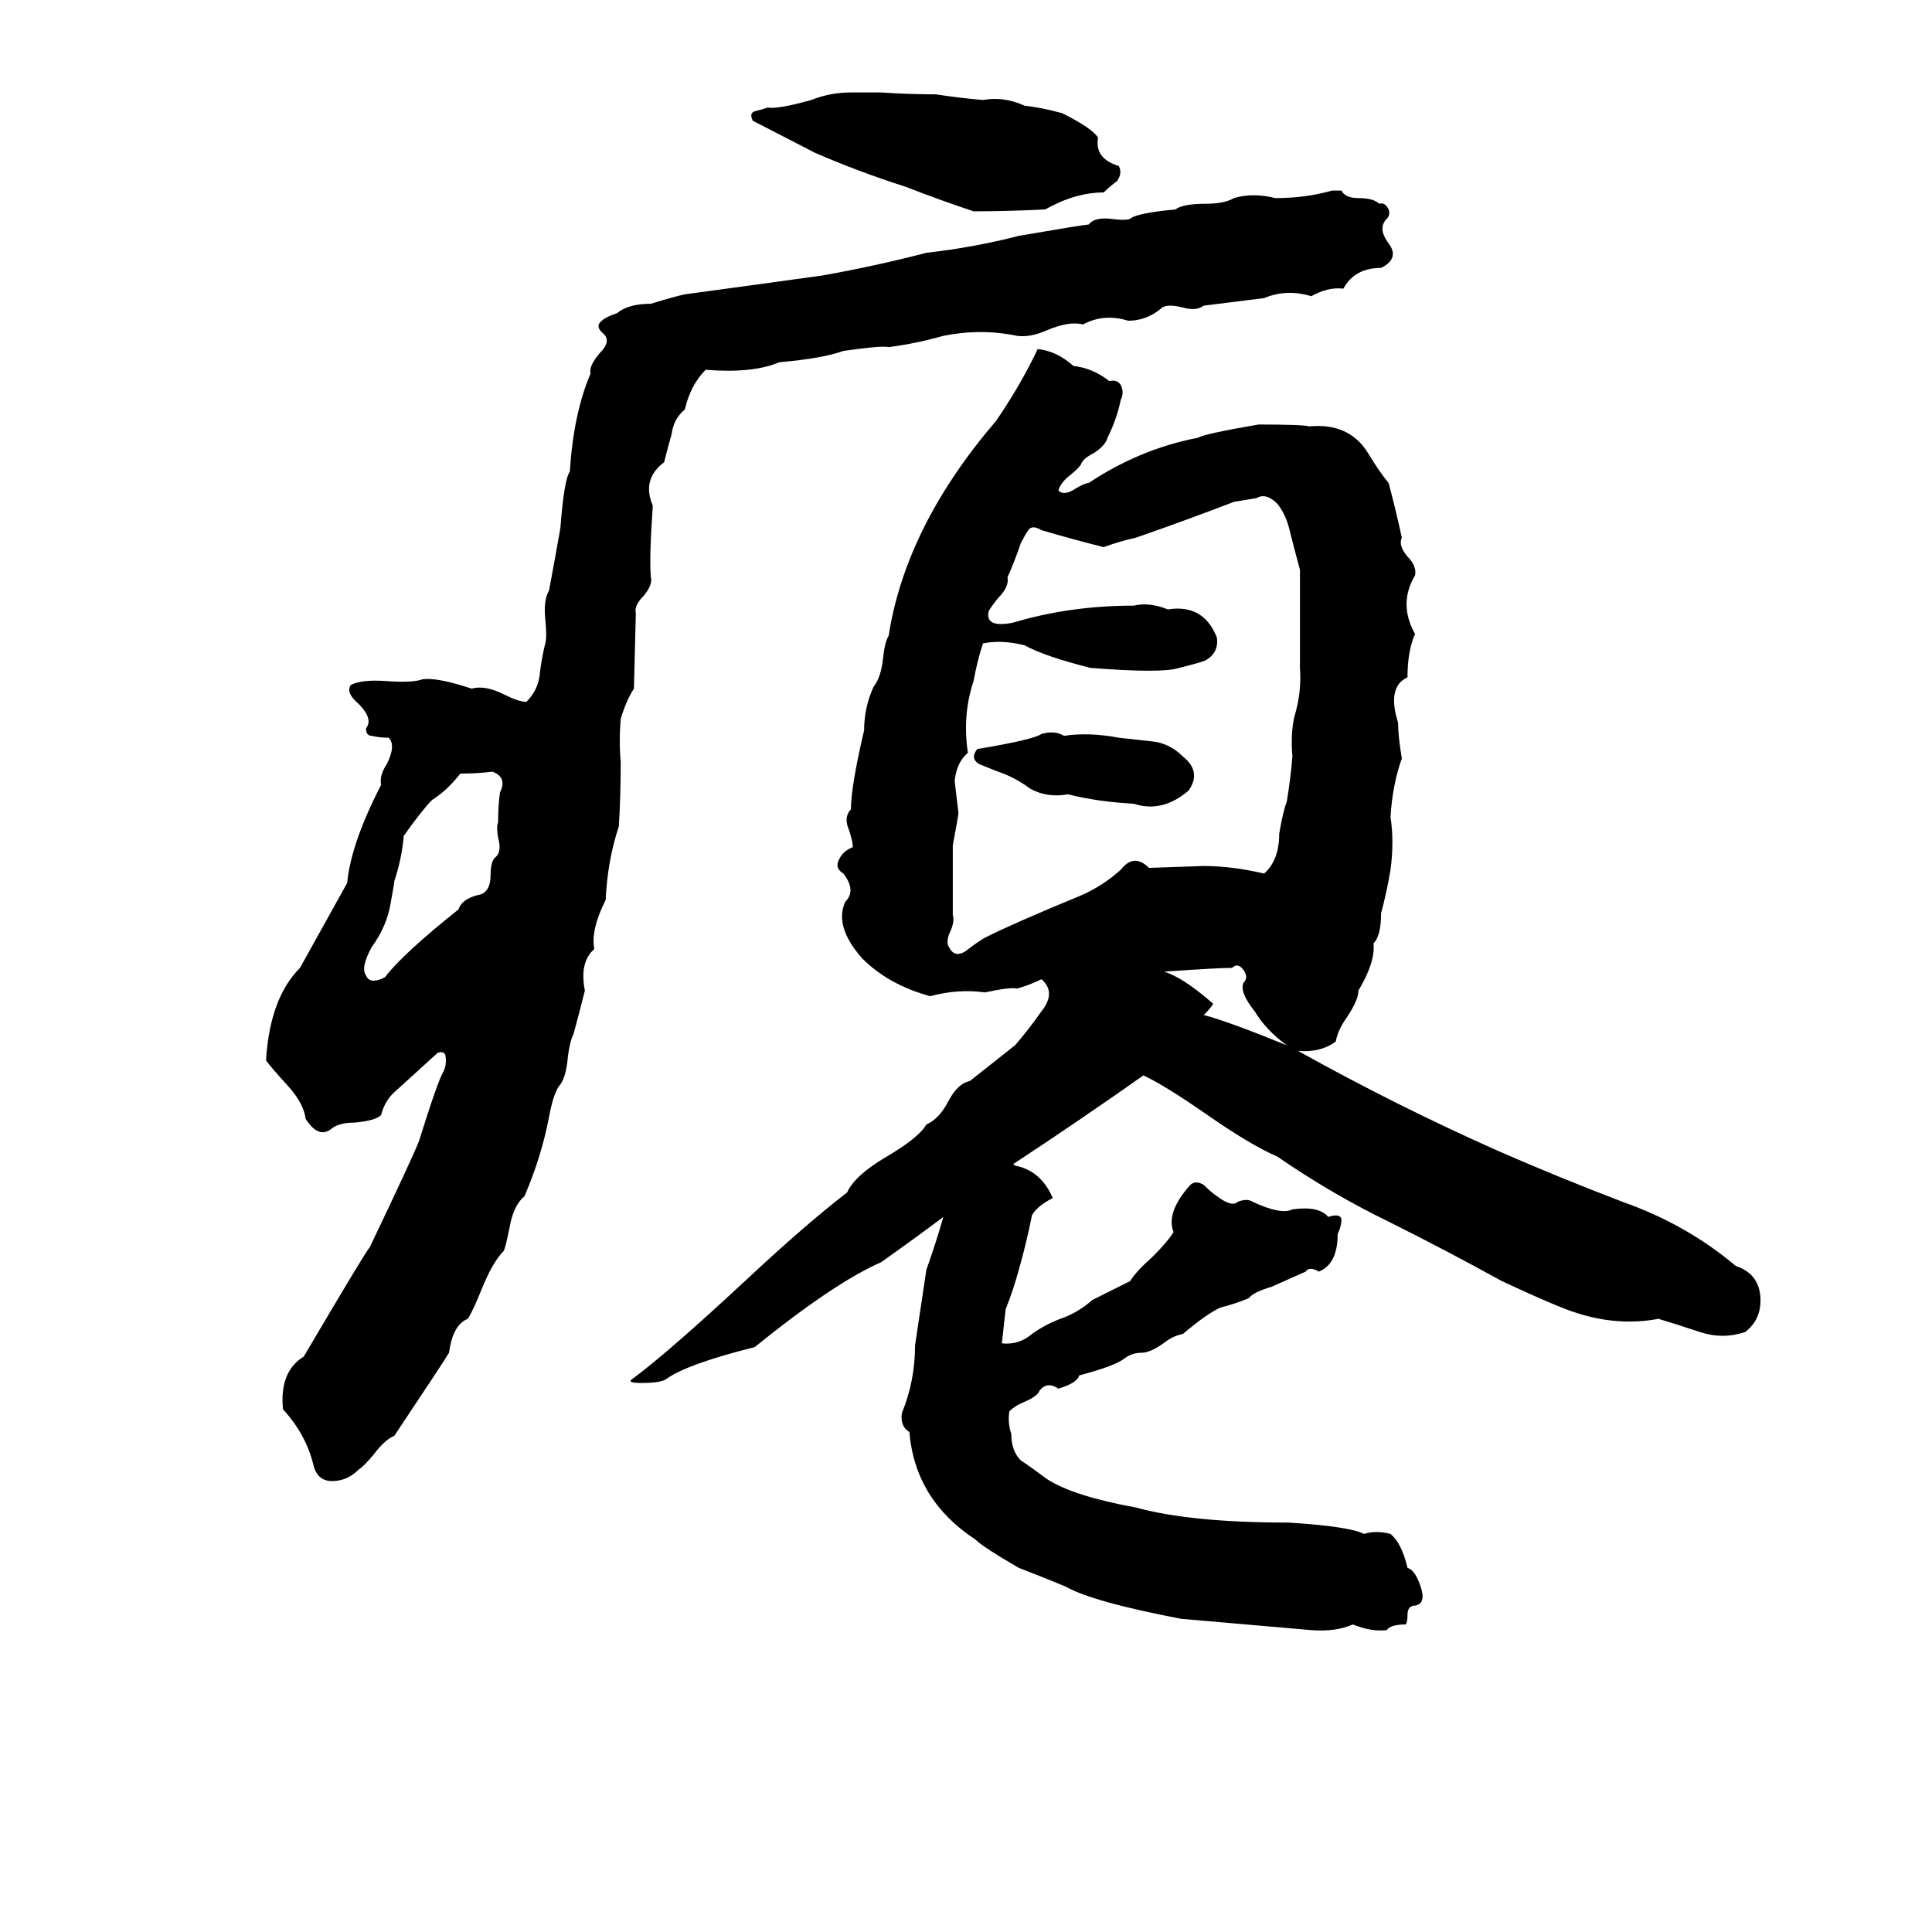 <svg xmlns="http://www.w3.org/2000/svg" viewBox="0 -800 1024 1024">
	<path fill="#000000" d="M451 -751H467Q482 -750 496 -750Q509 -748 521 -747Q532 -749 543 -744Q552 -743 563 -740Q579 -732 582 -727Q580 -716 593 -712Q595 -708 592 -704Q588 -701 585 -698Q570 -698 554 -689Q534 -688 516 -688Q498 -694 480 -701Q455 -709 432 -719Q428 -721 399 -736Q397 -740 400 -741Q404 -742 407 -743Q412 -742 430 -747Q440 -751 451 -751ZM706 -699H711Q713 -695 720 -695Q728 -695 731 -692Q734 -693 736 -689Q737 -686 735 -684Q730 -679 736 -671Q742 -663 732 -658Q718 -658 712 -647Q704 -648 695 -643Q682 -647 670 -642Q654 -640 638 -638Q634 -635 627 -637Q619 -639 616 -637Q608 -630 598 -630Q585 -634 574 -628Q567 -630 555 -625Q546 -621 539 -622Q520 -626 500 -622Q486 -618 471 -616Q468 -617 447 -614Q436 -610 413 -608Q399 -602 374 -604Q366 -596 363 -583Q357 -578 356 -570Q354 -563 352 -555Q340 -546 346 -532Q344 -503 345 -494Q346 -490 341 -484Q336 -479 337 -475L336 -435Q332 -429 329 -419Q328 -407 329 -396Q329 -379 328 -362Q322 -344 321 -323Q313 -307 315 -297Q307 -290 310 -275Q307 -263 304 -252Q302 -248 301 -240Q300 -228 296 -224Q293 -219 291 -208Q287 -187 278 -166Q272 -161 270 -149Q268 -139 267 -137Q261 -131 255 -116Q251 -106 248 -101Q240 -98 238 -83Q235 -78 209 -39Q204 -37 198 -29Q193 -23 190 -21Q184 -15 176 -15Q168 -15 166 -24Q162 -40 150 -53Q148 -73 161 -81Q194 -137 196 -139Q218 -185 222 -195Q232 -227 235 -232Q237 -236 236 -241Q235 -243 232 -242Q221 -232 210 -222Q204 -217 202 -209Q199 -206 188 -205Q180 -205 176 -202Q169 -196 162 -207Q161 -215 153 -224Q143 -235 141 -238Q143 -271 159 -287L184 -332Q186 -353 202 -384Q201 -389 205 -395Q210 -405 206 -409Q201 -409 197 -410Q194 -410 194 -414Q198 -419 190 -427Q183 -433 186 -437Q192 -440 205 -439Q219 -438 224 -440Q232 -441 250 -435Q257 -437 267 -432Q275 -428 279 -428Q285 -434 286 -442Q287 -451 289 -459Q290 -462 289 -472Q288 -482 291 -487Q294 -503 297 -520Q299 -546 302 -550Q304 -581 313 -602Q312 -606 318 -613Q324 -619 320 -623Q315 -627 319 -630Q321 -632 327 -634Q333 -639 345 -639Q358 -643 363 -644Q400 -649 436 -654Q464 -659 491 -666Q517 -669 540 -675Q575 -681 577 -681Q580 -685 589 -684Q596 -683 599 -684Q602 -687 623 -689Q627 -692 639 -692Q649 -692 654 -695Q664 -698 676 -695Q692 -695 706 -699ZM514 -227L538 -246Q545 -254 552 -264Q560 -274 552 -281Q546 -278 539 -276Q536 -277 522 -274Q508 -276 493 -272Q471 -278 457 -292Q442 -309 448 -322Q454 -328 447 -337Q442 -340 445 -345Q447 -349 452 -351Q452 -354 450 -360Q447 -367 451 -371Q451 -383 458 -413Q458 -425 463 -436Q467 -441 468 -451Q469 -460 471 -463Q480 -521 528 -577Q541 -596 550 -615Q560 -614 569 -606Q579 -605 588 -598Q592 -599 594 -596Q596 -592 594 -588Q592 -578 587 -568Q586 -564 580 -560Q574 -557 573 -554Q572 -552 567 -548Q562 -544 561 -540Q564 -537 570 -541Q575 -544 577 -544Q604 -562 635 -568Q638 -570 667 -575Q691 -575 694 -574Q715 -576 725 -560Q731 -550 736 -544Q740 -529 743 -515Q741 -511 746 -505Q751 -500 750 -495Q741 -480 750 -464Q746 -455 746 -441Q735 -436 741 -417Q741 -410 743 -398Q738 -384 737 -367Q739 -354 737 -339Q735 -327 732 -316Q732 -304 728 -300Q729 -290 720 -275Q720 -270 714 -261Q709 -254 708 -248Q700 -242 688 -243Q740 -214 794 -190Q826 -176 860 -163Q894 -151 920 -129Q932 -125 933 -113Q934 -101 925 -94Q913 -90 901 -94Q889 -98 879 -101Q858 -97 836 -104Q826 -107 796 -121Q767 -137 737 -152Q706 -167 677 -187Q663 -193 640 -209Q617 -225 606 -230Q572 -206 537 -183Q538 -182 539 -182Q552 -179 558 -165Q550 -161 547 -156Q544 -141 540 -127Q537 -116 533 -106Q532 -97 531 -88Q540 -87 547 -93Q554 -98 562 -101Q571 -104 579 -111Q589 -116 599 -121Q602 -126 611 -134Q619 -142 622 -147Q618 -157 630 -171Q633 -175 638 -172Q642 -168 645 -166Q653 -160 656 -163Q661 -165 664 -163Q679 -156 685 -159Q699 -161 704 -155Q710 -157 711 -154Q711 -150 709 -146Q709 -130 699 -126Q694 -129 692 -126Q683 -122 674 -118Q664 -115 662 -112Q655 -109 647 -107Q640 -104 627 -93Q622 -92 618 -89Q610 -83 605 -83Q600 -83 596 -80Q591 -76 572 -71Q571 -67 561 -64Q555 -68 551 -63Q550 -60 543 -57Q538 -55 535 -52Q534 -46 536 -40Q536 -31 541 -26Q547 -22 555 -16Q569 -7 602 -1Q631 7 683 7Q715 9 723 13Q729 11 737 13Q743 18 746 31Q750 32 753 41Q756 50 750 51Q746 51 746 56Q746 60 745 61Q737 61 735 64Q727 65 717 61Q708 65 695 64Q661 61 626 58Q579 49 565 41Q553 36 540 31Q521 20 517 16Q485 -5 482 -41Q477 -44 478 -51Q485 -68 485 -87Q488 -107 491 -127Q496 -141 500 -155Q484 -143 467 -131Q442 -120 400 -86Q364 -77 353 -69Q350 -67 340 -67Q332 -67 335 -69Q354 -83 397 -123Q427 -151 449 -168Q453 -177 470 -187Q487 -197 491 -204Q498 -207 503 -217Q508 -226 514 -227ZM666 -536L654 -534Q628 -524 602 -515Q593 -513 585 -510Q569 -514 552 -519Q547 -522 545 -519Q543 -516 541 -512Q538 -503 534 -494Q535 -489 529 -483Q525 -478 524 -476Q522 -467 537 -470Q567 -479 601 -479Q609 -481 619 -477Q638 -480 645 -462Q646 -454 639 -450Q637 -449 625 -446Q616 -443 578 -446Q554 -452 543 -458Q531 -461 521 -459Q518 -450 516 -439Q510 -421 513 -401Q507 -396 506 -386Q507 -377 508 -369Q508 -368 505 -352Q505 -339 505 -327Q505 -321 505 -315Q506 -312 504 -307Q501 -301 503 -298Q506 -292 512 -296Q517 -300 522 -303Q538 -311 572 -325Q584 -330 594 -339Q601 -348 609 -340L638 -341Q653 -341 670 -337Q678 -344 678 -358Q680 -370 682 -375Q684 -387 685 -399Q684 -411 686 -420Q690 -433 689 -446Q689 -452 689 -458Q689 -478 689 -498Q686 -509 683 -521Q681 -528 677 -533Q671 -539 666 -536ZM552 -411Q559 -413 564 -410Q577 -412 593 -409Q602 -408 611 -407Q620 -406 627 -399Q637 -391 630 -381Q616 -369 601 -374Q582 -375 566 -379Q555 -377 546 -382Q538 -388 529 -391Q524 -393 519 -395Q514 -398 518 -403Q548 -408 552 -411ZM245 -390H244Q237 -381 229 -376Q224 -371 214 -357Q213 -345 209 -333Q209 -332 207 -321Q205 -309 197 -298Q191 -287 194 -283Q196 -278 204 -282Q213 -294 243 -318Q245 -324 255 -326Q260 -328 260 -336Q260 -344 263 -346Q266 -349 264 -356Q263 -362 264 -364Q264 -373 265 -380Q269 -388 261 -391Q253 -390 245 -390ZM653 -287Q645 -287 617 -285Q627 -282 643 -268Q642 -266 638 -262Q650 -259 682 -246Q671 -254 665 -264Q657 -274 659 -279Q662 -282 659 -286Q656 -290 653 -287Z"/>
</svg>